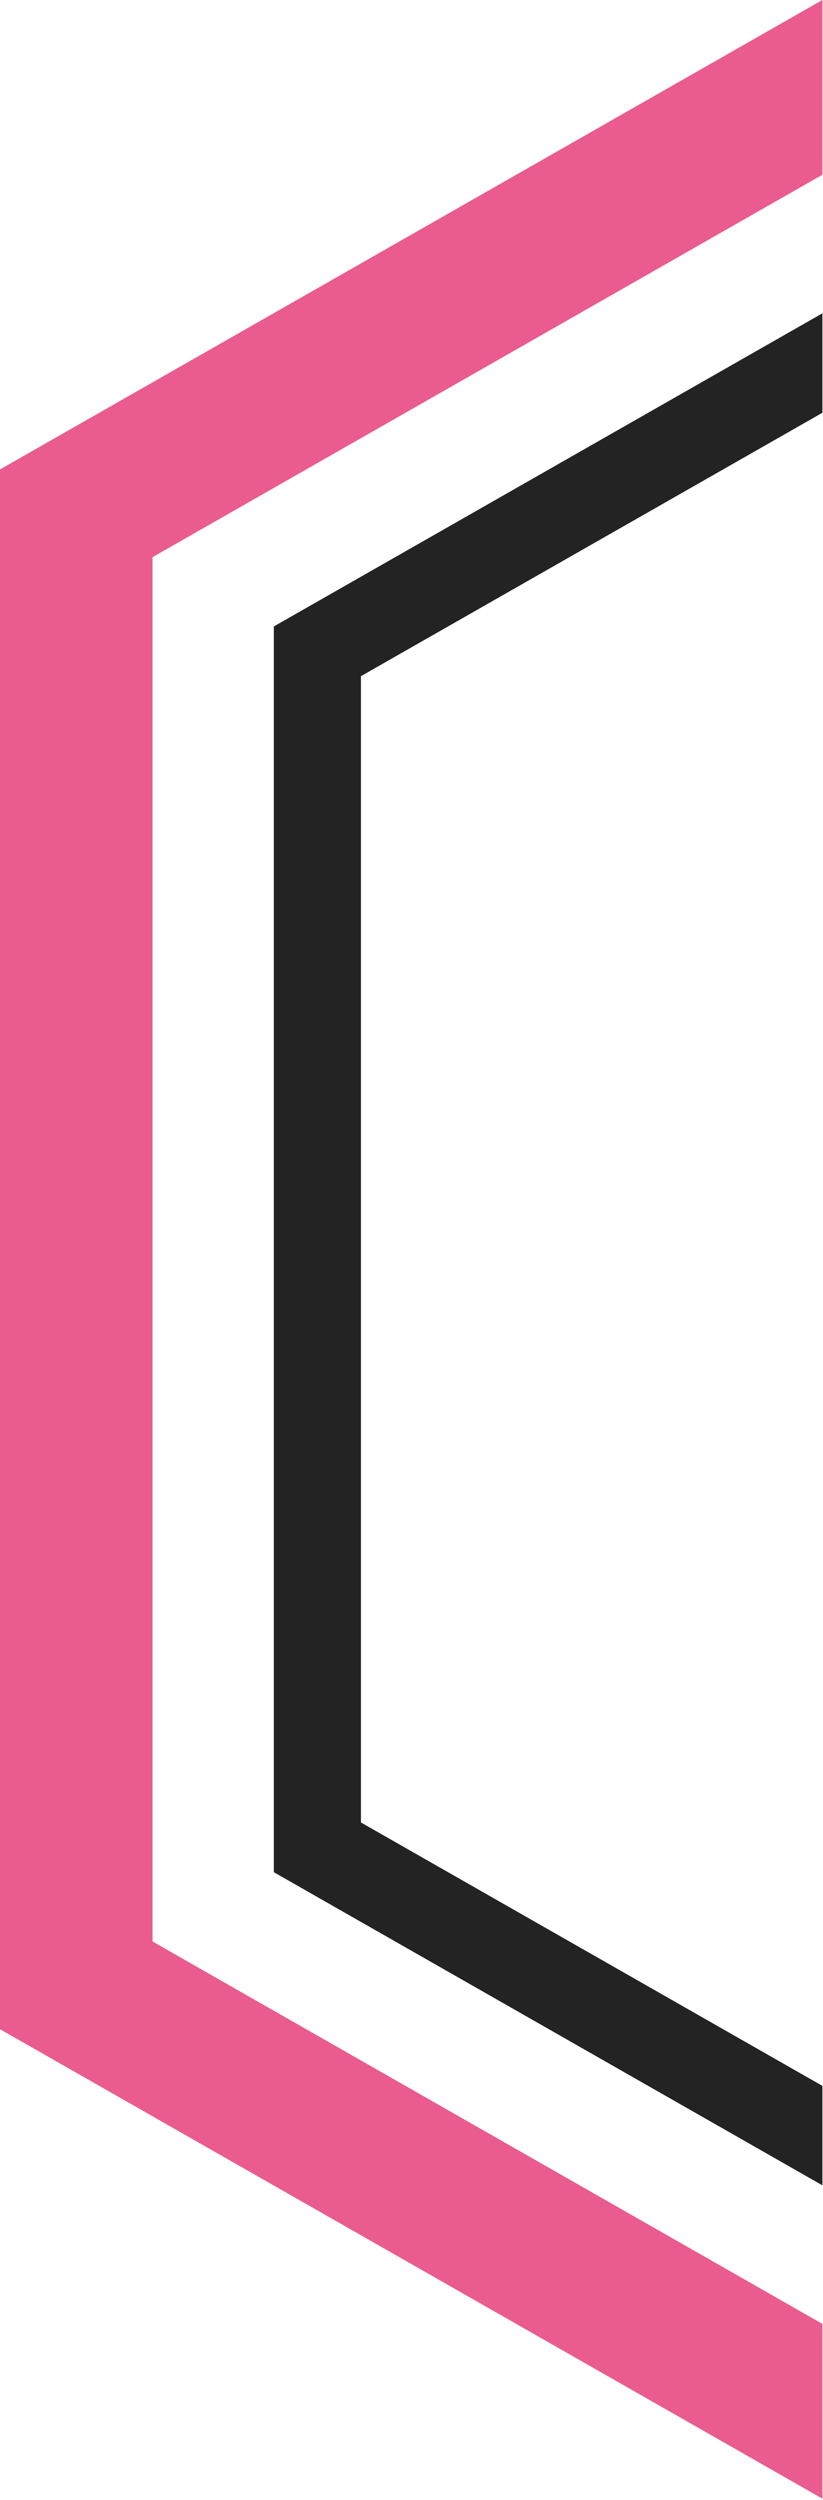 <?xml version="1.0" encoding="UTF-8" standalone="no"?>
<!DOCTYPE svg PUBLIC "-//W3C//DTD SVG 1.1//EN" "http://www.w3.org/Graphics/SVG/1.1/DTD/svg11.dtd">
<svg width="100%" height="100%" viewBox="0 0 200 607" version="1.1" xmlns="http://www.w3.org/2000/svg" xmlns:xlink="http://www.w3.org/1999/xlink" xml:space="preserve" xmlns:serif="http://www.serif.com/" style="fill-rule:evenodd;clip-rule:evenodd;stroke-linejoin:round;stroke-miterlimit:1.414;">
    <g transform="matrix(1,0,0,1,-989.579,-353.709)">
        <g transform="matrix(2.25,0,0,2.223,-1343.28,-104.35)">
            <path d="M1125.65,225.143L1053.3,266.914L1053.3,418.119L1125.65,459.89M1125.65,206.051L1125.65,478.982L1036.76,427.665L1036.76,257.368L1125.65,206.051Z" style="fill:rgb(234,92,144);"/>
        </g>
        <g transform="matrix(2.25,0,0,2.223,-1343.28,-104.35)">
            <path d="M1125.65,251.14L1075.81,279.912L1075.81,405.121L1125.65,433.893M1125.65,240.277L1125.65,444.756L1066.4,410.552L1066.4,274.481L1125.65,240.277Z" style="fill:rgb(35,35,35);"/>
        </g>
    </g>
</svg>
